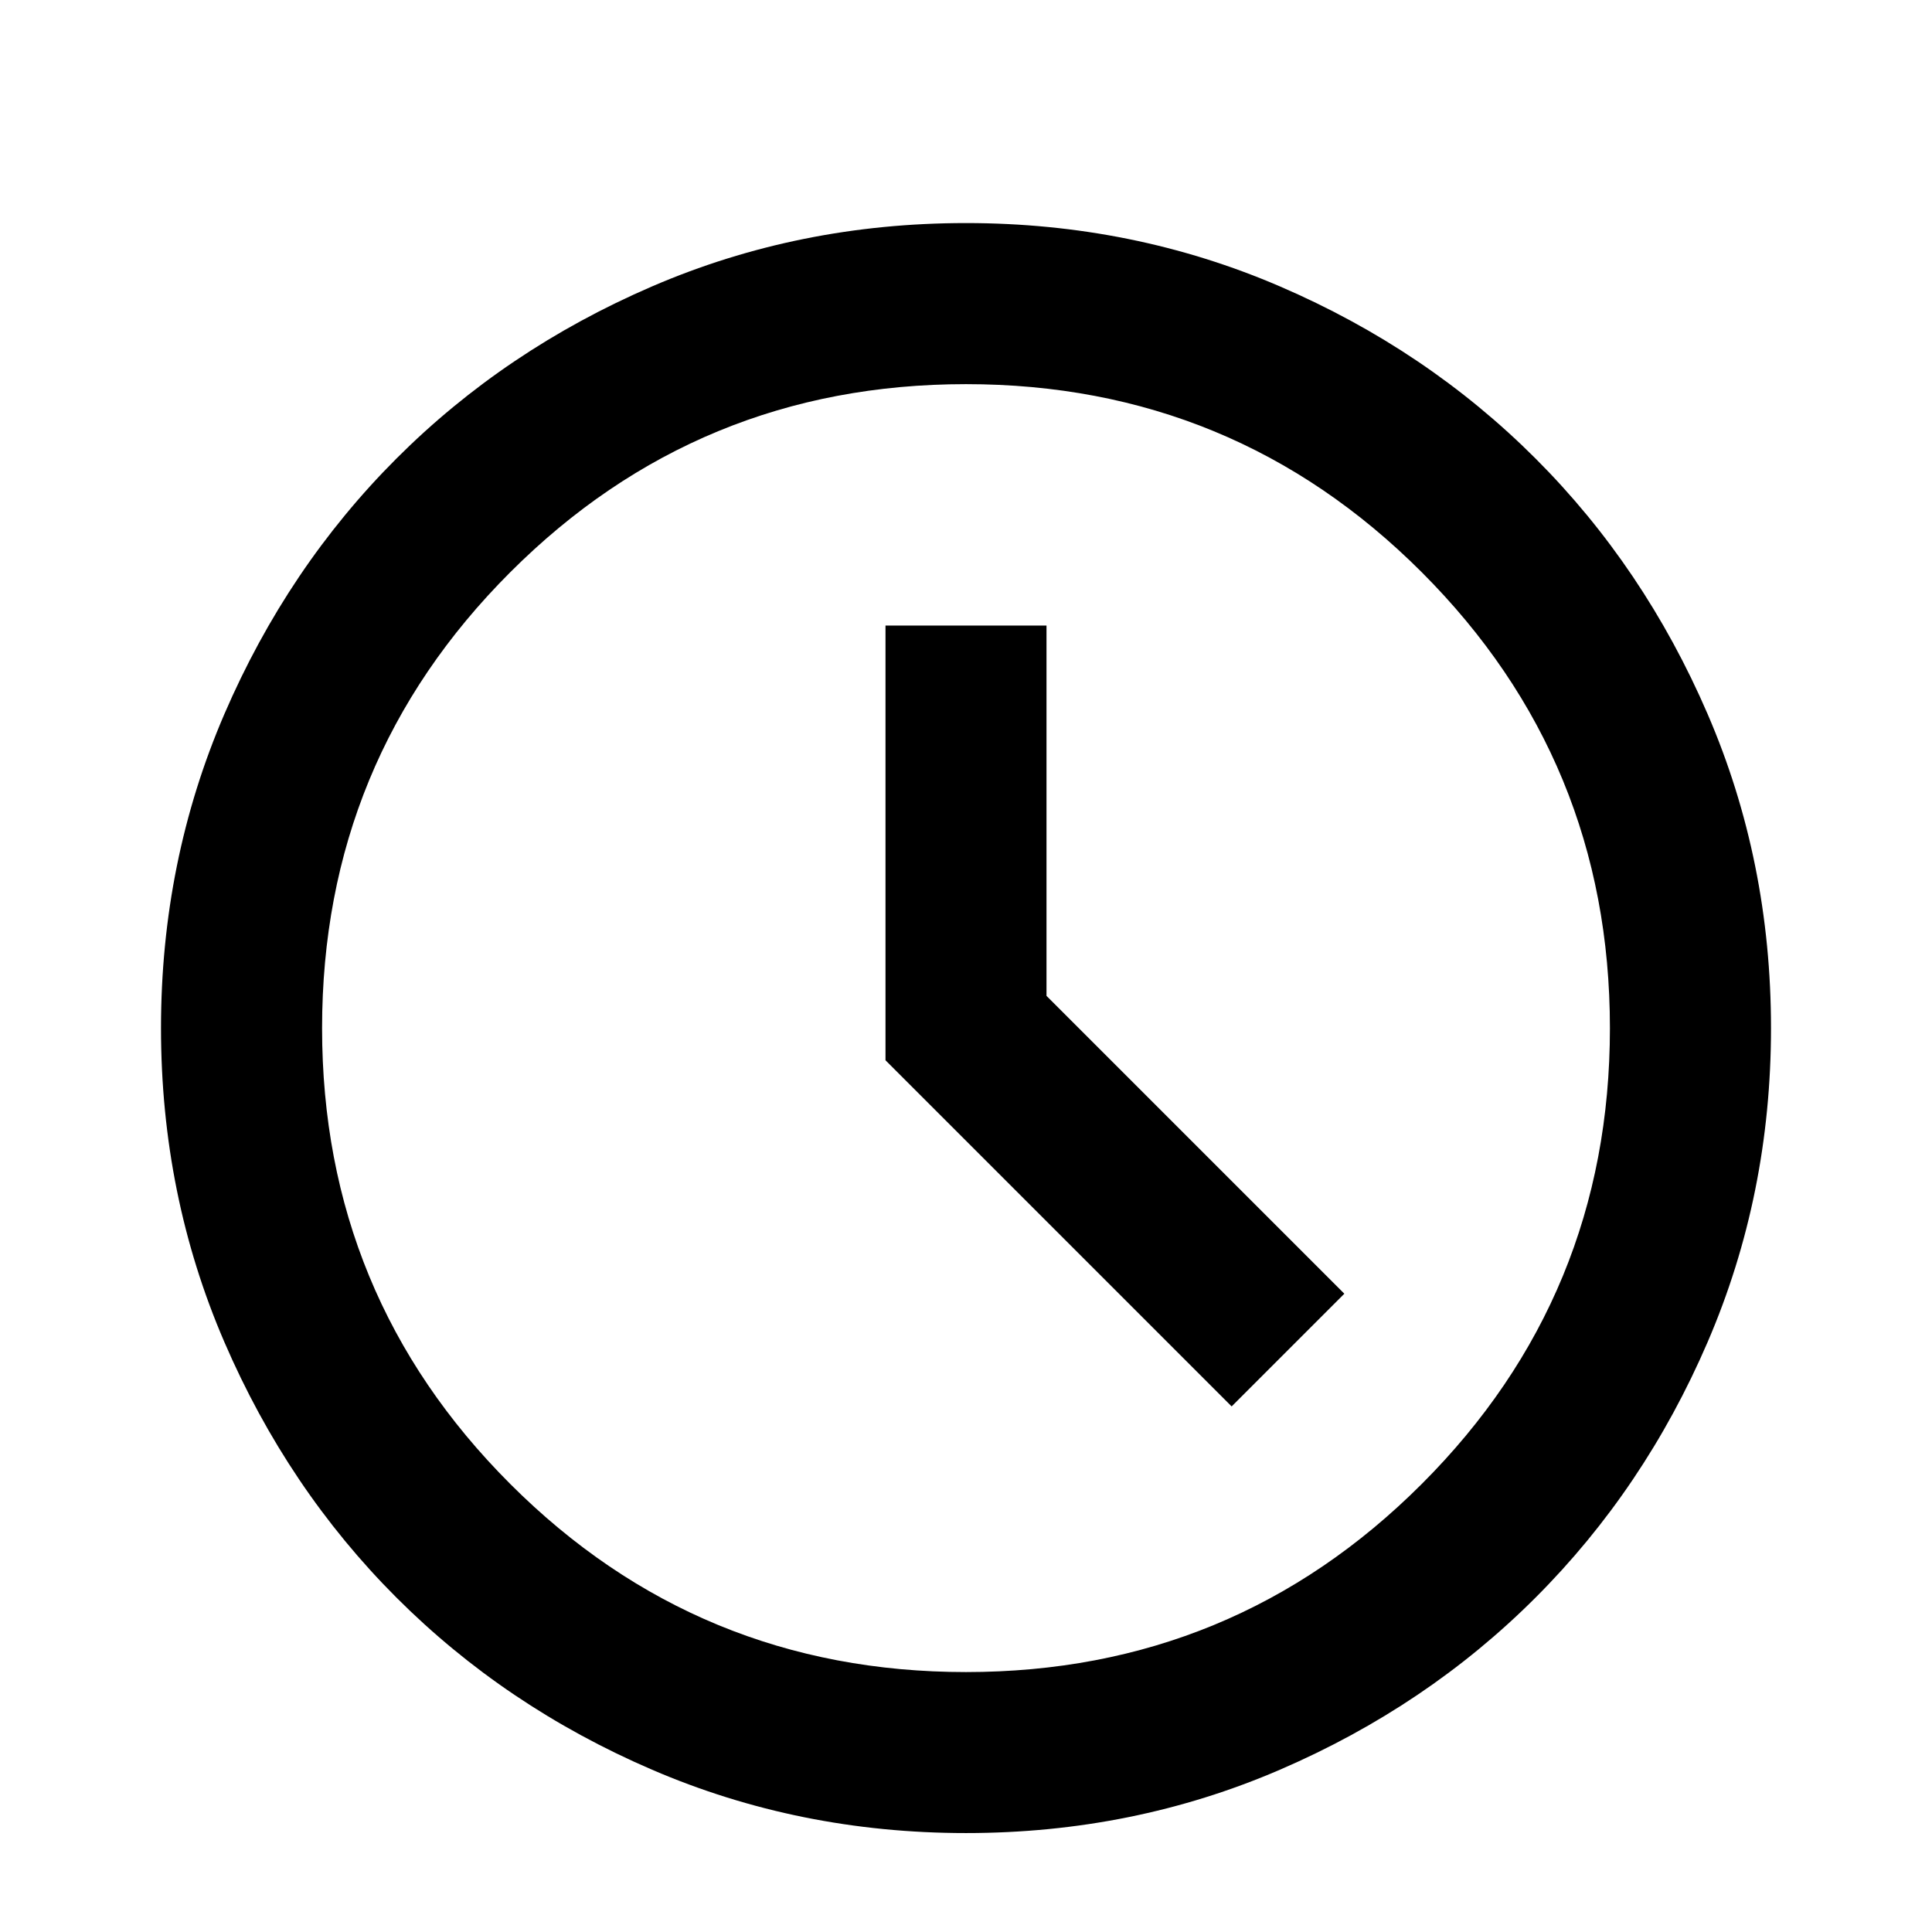 <svg viewBox="0 0 24 24" xmlns="http://www.w3.org/2000/svg"><path d="m15.3 17.471 1.4-1.4-3.7-3.7v-4.6h-2v5.4zm-3.3 5.3c-1.383 0-2.683-.263-3.9-.787s-2.275-1.238-3.175-2.138-1.613-1.958-2.138-3.175-.787-2.517-.787-3.9.263-2.683.787-3.9c.525-1.217 1.238-2.275 2.138-3.175s1.958-1.613 3.175-2.138 2.517-.787 3.9-.787 2.683.263 3.9.787 2.275 1.238 3.175 2.138 1.613 1.958 2.138 3.175c.525 1.217.787 2.517.787 3.9s-.263 2.683-.787 3.9-1.238 2.275-2.138 3.175-1.958 1.613-3.175 2.138-2.517.787-3.9.787zm0-2c2.217 0 4.104-.779 5.662-2.337s2.337-3.446 2.337-5.662-.779-4.104-2.337-5.663c-1.558-1.558-3.446-2.337-5.662-2.337-2.217 0-4.104.779-5.662 2.337-1.558 1.558-2.337 3.446-2.337 5.663s.779 4.104 2.337 5.662 3.446 2.337 5.662 2.337z"/></svg>